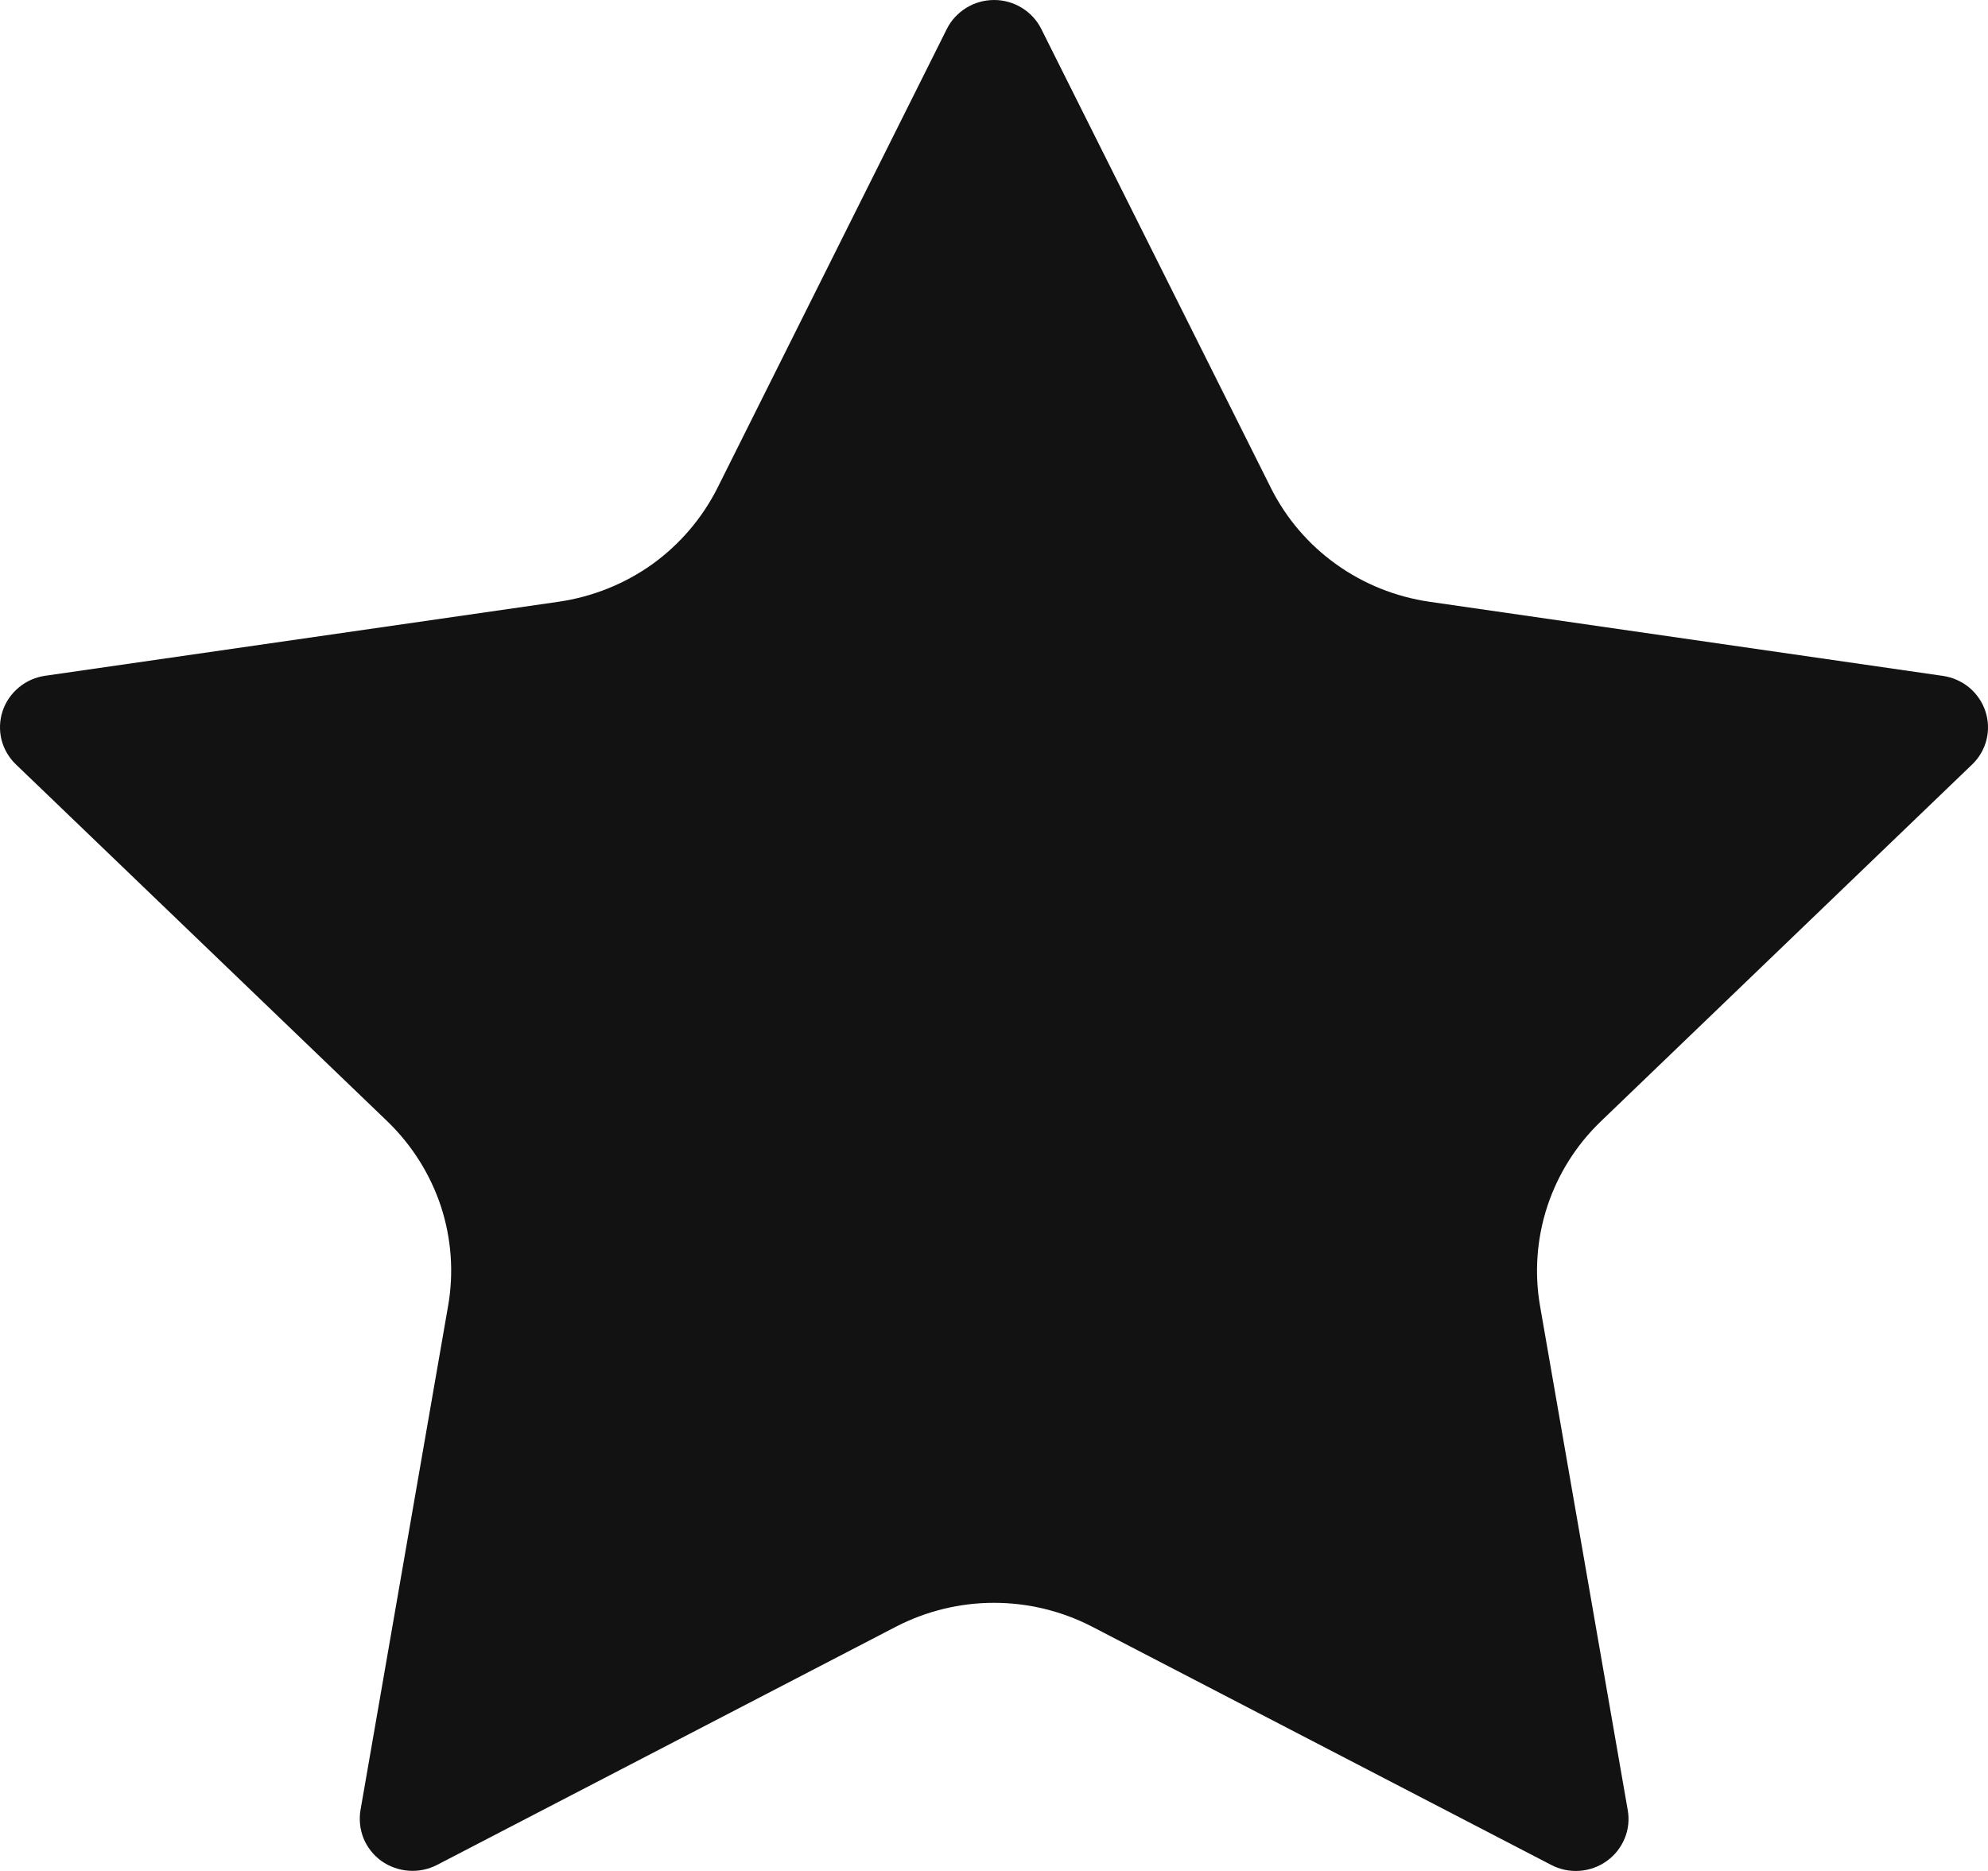 <svg width="17" height="16" viewBox="0 0 17 16" fill="none" xmlns="http://www.w3.org/2000/svg">
<path d="M8.097 0.247C8.134 0.173 8.192 0.111 8.263 0.067C8.335 0.023 8.417 0 8.501 0C8.585 0 8.667 0.023 8.738 0.067C8.81 0.111 8.867 0.173 8.904 0.247L10.868 4.173C10.997 4.431 11.188 4.655 11.424 4.824C11.66 4.994 11.935 5.104 12.223 5.146L16.614 5.78C16.697 5.792 16.776 5.827 16.84 5.88C16.904 5.934 16.952 6.004 16.978 6.083C17.004 6.162 17.007 6.246 16.987 6.327C16.967 6.407 16.924 6.481 16.864 6.538L13.689 9.59C13.479 9.792 13.323 10.04 13.232 10.315C13.142 10.589 13.12 10.882 13.169 11.166L13.919 15.478C13.934 15.56 13.925 15.645 13.893 15.722C13.861 15.799 13.809 15.866 13.74 15.915C13.672 15.964 13.591 15.993 13.507 15.999C13.422 16.005 13.338 15.987 13.264 15.948L9.339 13.911C9.08 13.777 8.792 13.707 8.5 13.707C8.208 13.707 7.921 13.777 7.662 13.911L3.738 15.948C3.663 15.987 3.579 16.004 3.495 15.998C3.411 15.992 3.33 15.963 3.262 15.915C3.194 15.866 3.141 15.799 3.109 15.722C3.078 15.644 3.069 15.56 3.083 15.478L3.832 11.167C3.882 10.882 3.86 10.59 3.77 10.315C3.679 10.041 3.522 9.792 3.313 9.59L0.138 6.539C0.077 6.481 0.034 6.408 0.013 6.327C-0.007 6.246 -0.004 6.161 0.022 6.082C0.048 6.003 0.096 5.933 0.161 5.879C0.225 5.825 0.304 5.791 0.387 5.779L4.777 5.146C5.066 5.104 5.341 4.994 5.578 4.825C5.814 4.655 6.005 4.431 6.135 4.173L8.097 0.247Z" fill="#121212"/>
</svg>

